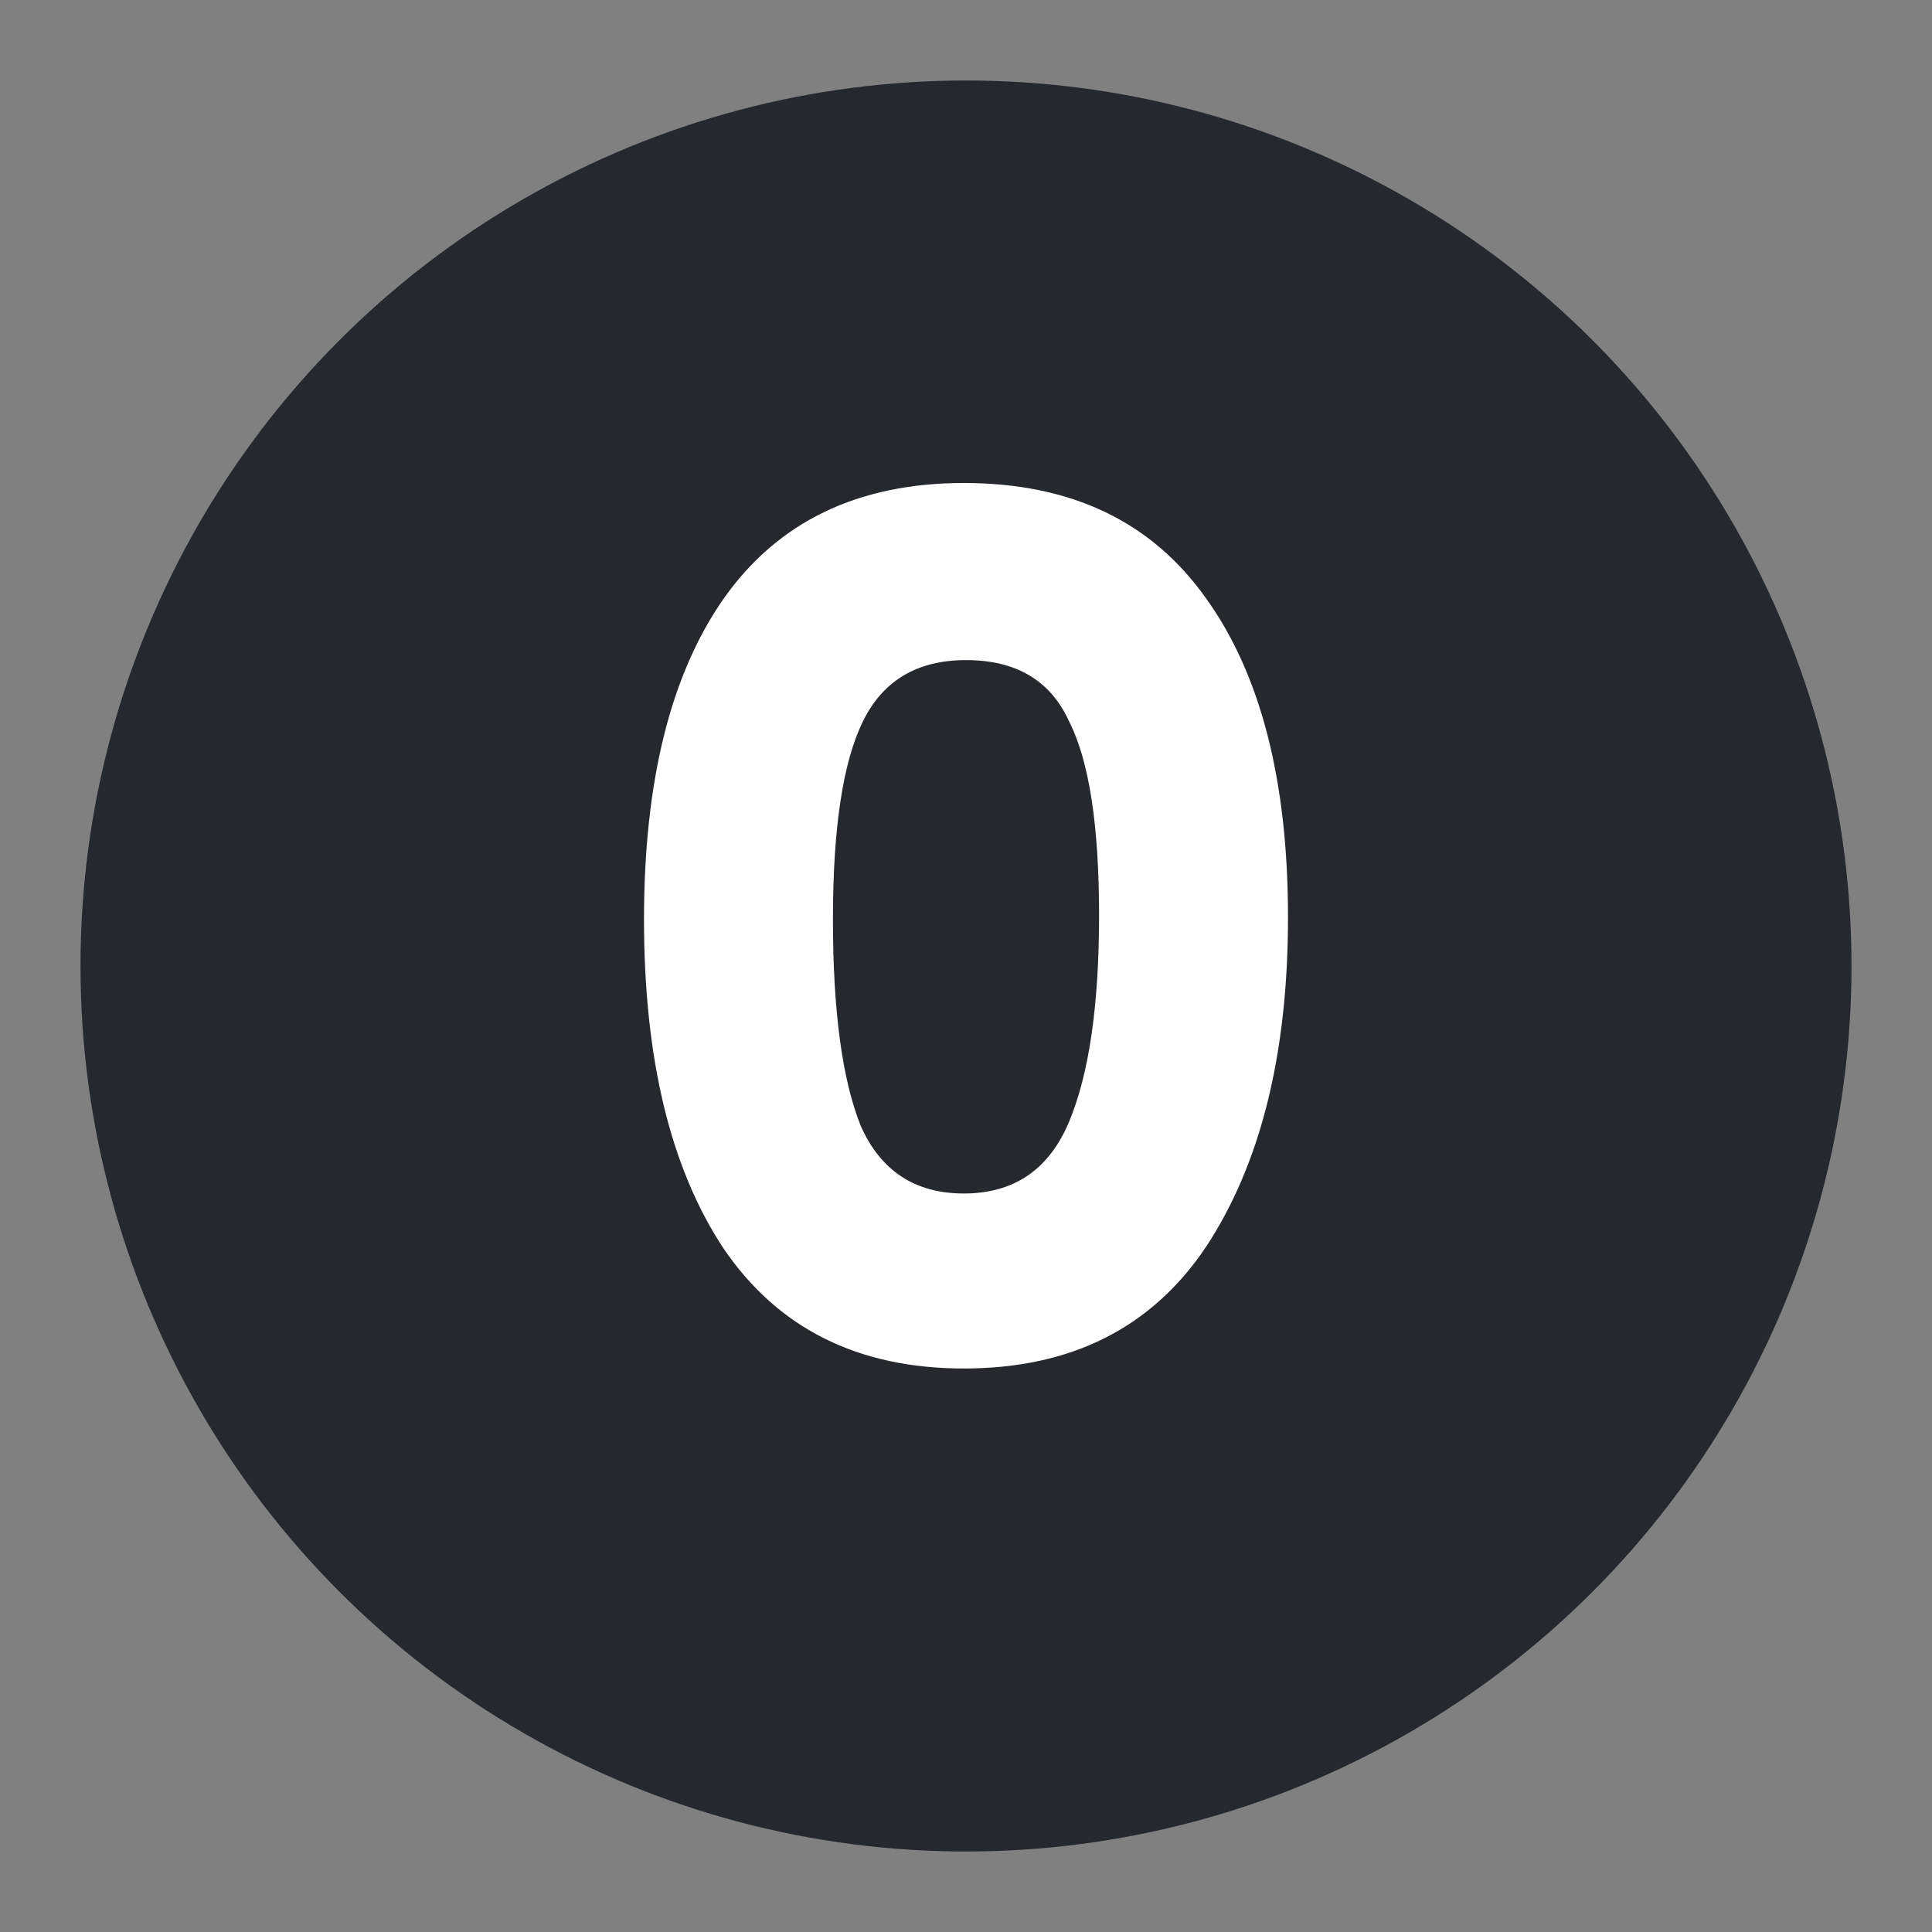 <svg width="24" height="24" viewBox="0 0 24 24" fill="none" xmlns="http://www.w3.org/2000/svg">
<rect x="0" y="0" width="24" height="24" fill="#808080" stroke="none"/>
<circle cx="12" cy="12" r="11" fill="#25282D"/>
<path d="M8 11.421C8 9.71 8.329 8.383 8.987 7.44C9.662 6.48 10.658 6 11.973 6C13.307 6 14.311 6.48 14.987 7.44C15.662 8.383 16 9.702 16 11.395C16 13.089 15.662 14.451 14.987 15.481C14.311 16.494 13.307 17 11.973 17C10.658 17 9.662 16.502 8.987 15.507C8.329 14.512 8 13.15 8 11.421ZM10.347 11.421C10.347 12.556 10.462 13.412 10.693 13.988C10.942 14.547 11.369 14.826 11.973 14.826C12.596 14.826 13.031 14.529 13.28 13.936C13.529 13.342 13.653 12.486 13.653 11.369C13.653 10.252 13.529 9.448 13.28 8.96C13.049 8.453 12.622 8.2 12 8.2C11.396 8.2 10.969 8.453 10.72 8.96C10.471 9.466 10.347 10.287 10.347 11.421Z" fill="white"/>
</svg>
